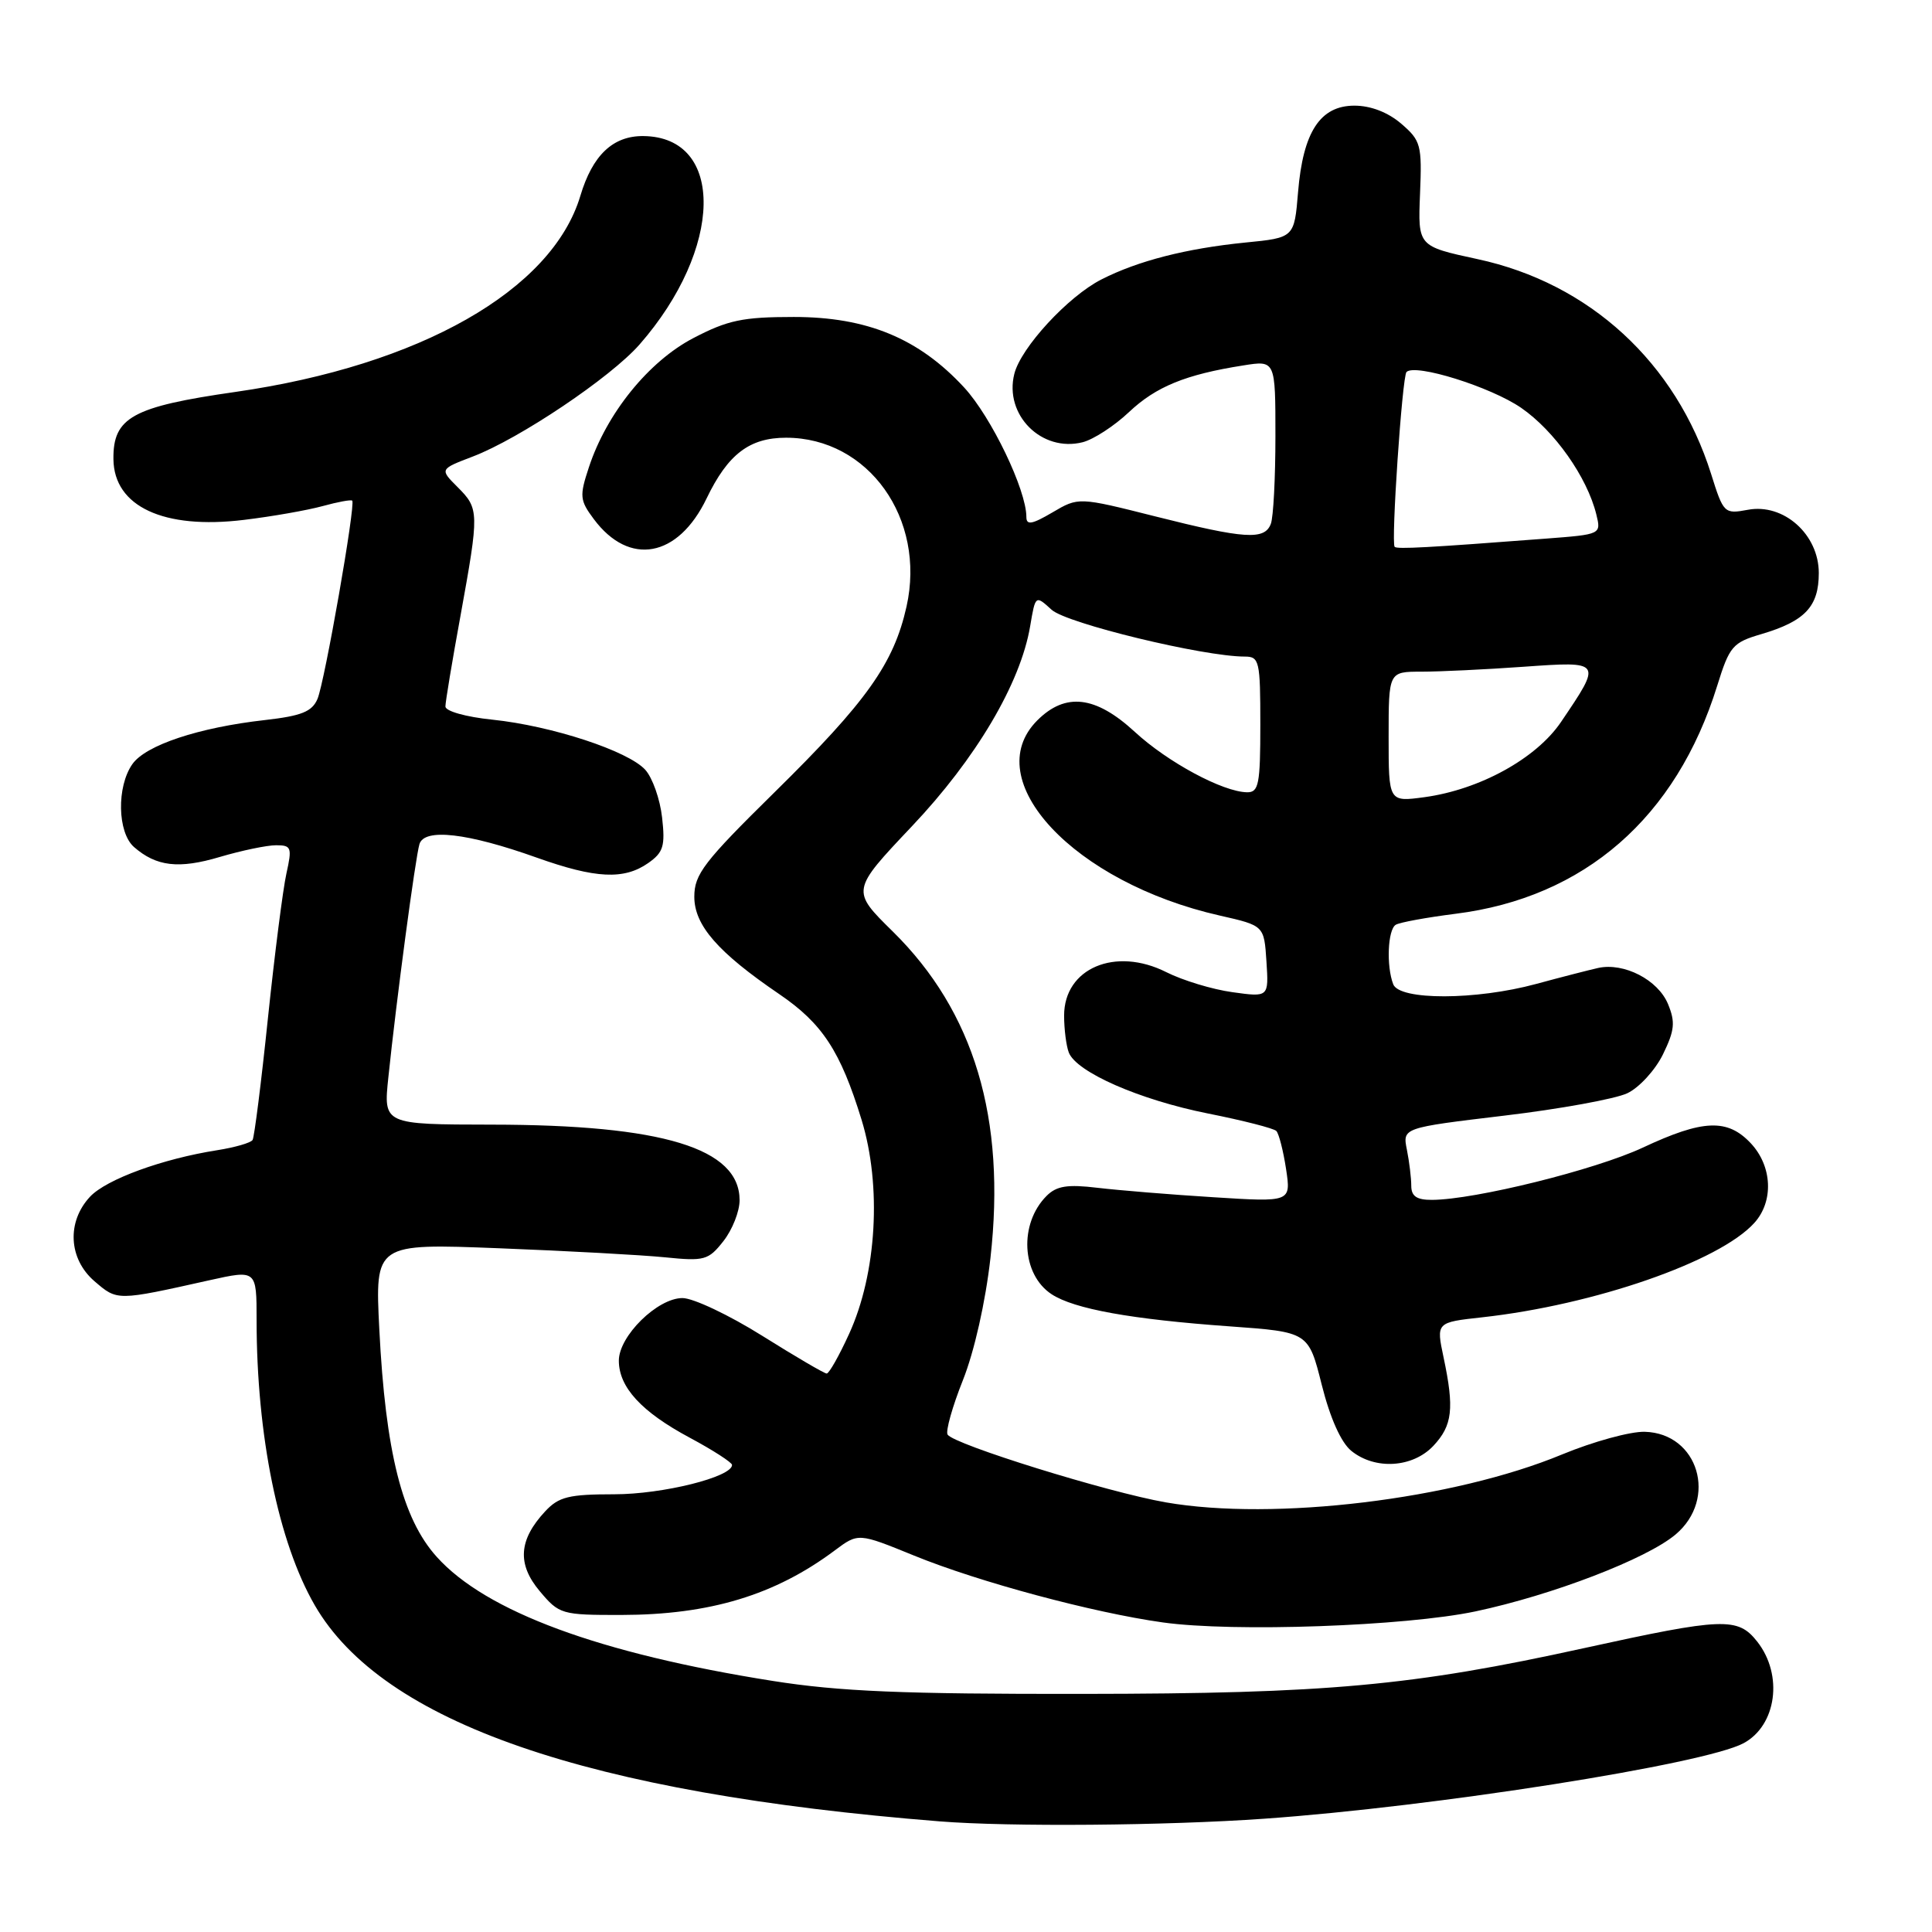 <?xml version="1.0" encoding="UTF-8" standalone="no"?>
<!DOCTYPE svg PUBLIC "-//W3C//DTD SVG 1.1//EN" "http://www.w3.org/Graphics/SVG/1.1/DTD/svg11.dtd" >
<svg xmlns="http://www.w3.org/2000/svg" xmlns:xlink="http://www.w3.org/1999/xlink" version="1.1" viewBox="0 0 256 256">
 <g >
 <path fill="currentColor"
d=" M 167.50 240.99 C 190.10 239.40 225.82 233.77 231.02 230.99 C 235.41 228.64 236.32 221.94 232.84 217.52 C 230.27 214.26 228.36 214.33 209.87 218.39 C 187.13 223.39 175.85 224.42 143.50 224.45 C 119.64 224.48 111.22 224.13 102.38 222.73 C 79.44 219.10 64.37 213.54 57.86 206.28 C 53.30 201.22 51.08 192.39 50.26 176.13 C 49.69 164.76 49.69 164.76 66.10 165.40 C 75.12 165.75 85.02 166.29 88.11 166.60 C 93.34 167.13 93.87 166.99 95.86 164.45 C 97.04 162.95 98.00 160.52 98.00 159.04 C 98.00 152.15 87.84 149.04 65.15 149.02 C 50.80 149.00 50.80 149.00 51.46 142.75 C 52.51 132.61 55.04 113.63 55.58 111.85 C 56.22 109.71 61.93 110.36 71.12 113.64 C 78.92 116.42 82.69 116.60 85.89 114.36 C 87.90 112.95 88.16 112.11 87.73 108.32 C 87.46 105.90 86.46 103.06 85.50 102.00 C 83.23 99.50 73.12 96.18 65.25 95.36 C 61.72 95.00 59.01 94.23 59.02 93.61 C 59.02 93.00 59.92 87.59 61.02 81.58 C 63.51 67.85 63.50 67.41 60.63 64.54 C 58.26 62.17 58.26 62.17 62.63 60.50 C 68.83 58.14 80.92 50.01 84.74 45.65 C 95.84 32.98 96.11 18.14 85.25 18.03 C 81.22 17.99 78.51 20.56 76.90 25.95 C 73.15 38.47 55.63 48.42 31.21 51.93 C 17.53 53.89 14.96 55.31 15.03 60.86 C 15.11 67.12 21.69 70.18 32.30 68.89 C 36.05 68.44 40.74 67.61 42.75 67.06 C 44.75 66.51 46.51 66.18 46.67 66.34 C 47.15 66.81 43.02 90.37 42.07 92.61 C 41.35 94.30 39.95 94.86 35.11 95.41 C 26.31 96.40 19.30 98.74 17.54 101.25 C 15.44 104.24 15.56 110.30 17.75 112.23 C 20.71 114.82 23.69 115.17 29.13 113.55 C 32.01 112.70 35.36 112.00 36.58 112.00 C 38.61 112.00 38.72 112.29 37.95 115.75 C 37.49 117.81 36.39 126.44 35.50 134.93 C 34.62 143.42 33.70 150.67 33.47 151.05 C 33.24 151.43 31.12 152.04 28.77 152.41 C 21.52 153.55 14.11 156.26 11.94 158.56 C 8.82 161.89 9.07 166.80 12.52 169.77 C 15.56 172.38 15.43 172.39 27.75 169.64 C 34.00 168.25 34.00 168.25 34.00 174.90 C 34.00 190.20 36.89 204.38 41.71 212.71 C 50.70 228.25 77.78 237.62 124.50 241.34 C 133.77 242.08 154.46 241.91 167.50 240.99 Z  M 195.50 213.52 C 205.69 211.36 218.17 206.57 222.02 203.33 C 227.64 198.60 225.04 189.92 217.95 189.72 C 216.04 189.66 211.10 191.02 206.99 192.72 C 192.60 198.69 168.82 201.57 154.47 199.07 C 146.77 197.73 126.36 191.39 125.56 190.09 C 125.28 189.64 126.19 186.39 127.59 182.88 C 129.10 179.09 130.58 172.53 131.24 166.69 C 133.32 148.19 129.09 134.05 118.29 123.42 C 112.78 118.00 112.78 118.00 120.81 109.51 C 129.33 100.52 135.22 90.55 136.50 82.98 C 137.20 78.84 137.20 78.84 139.35 80.80 C 141.34 82.61 159.45 87.00 164.95 87.00 C 166.87 87.00 167.00 87.59 167.00 96.00 C 167.00 103.91 166.79 105.00 165.25 104.98 C 162.05 104.94 154.72 101.00 150.36 96.97 C 145.17 92.19 141.19 91.72 137.45 95.45 C 129.57 103.34 142.30 116.95 161.64 121.32 C 167.50 122.65 167.50 122.65 167.81 127.39 C 168.12 132.14 168.12 132.14 163.31 131.47 C 160.66 131.11 156.72 129.91 154.55 128.82 C 147.79 125.41 141.00 128.29 141.00 134.57 C 141.00 136.37 141.28 138.57 141.62 139.46 C 142.63 142.07 151.01 145.74 160.09 147.55 C 164.72 148.47 168.78 149.51 169.12 149.86 C 169.46 150.21 170.04 152.48 170.41 154.90 C 171.07 159.29 171.07 159.29 160.79 158.64 C 155.13 158.29 148.22 157.72 145.43 157.39 C 141.44 156.91 140.00 157.14 138.68 158.46 C 135.00 162.14 135.35 168.87 139.34 171.49 C 142.33 173.45 149.92 174.82 162.94 175.75 C 173.38 176.50 173.38 176.50 175.14 183.50 C 176.25 187.92 177.70 191.15 179.06 192.25 C 182.21 194.80 187.19 194.49 189.93 191.58 C 192.46 188.88 192.72 186.65 191.28 179.86 C 190.30 175.22 190.30 175.22 196.40 174.55 C 211.24 172.91 227.83 167.16 232.45 162.05 C 235.05 159.19 234.84 154.53 231.99 151.49 C 228.90 148.20 225.67 148.32 217.67 152.07 C 211.37 155.01 195.46 158.96 189.75 158.99 C 187.72 159.00 187.00 158.51 187.00 157.12 C 187.00 156.09 186.74 153.94 186.42 152.34 C 185.84 149.44 185.84 149.44 199.30 147.83 C 206.70 146.95 214.05 145.61 215.63 144.86 C 217.21 144.11 219.33 141.79 220.35 139.71 C 221.90 136.53 222.01 135.44 221.02 133.04 C 219.69 129.83 215.19 127.51 211.76 128.26 C 210.52 128.54 206.82 129.49 203.54 130.38 C 195.58 132.54 185.43 132.57 184.61 130.42 C 183.68 128.01 183.88 123.19 184.94 122.54 C 185.45 122.22 189.02 121.57 192.87 121.08 C 209.95 118.94 222.11 108.34 227.54 90.86 C 229.17 85.62 229.58 85.14 233.40 84.02 C 239.18 82.31 241.00 80.37 241.00 75.93 C 241.00 70.81 236.34 66.66 231.60 67.55 C 228.48 68.13 228.37 68.03 226.73 62.80 C 222.08 48.05 210.63 37.52 195.76 34.33 C 187.88 32.63 187.88 32.63 188.16 25.71 C 188.43 19.21 188.28 18.63 185.67 16.39 C 183.91 14.88 181.63 14.00 179.47 14.00 C 174.93 14.00 172.66 17.48 172.00 25.45 C 171.50 31.50 171.50 31.50 165.00 32.14 C 157.20 32.92 150.78 34.56 145.94 37.03 C 141.52 39.28 135.27 46.06 134.40 49.55 C 133.04 54.98 138.02 59.96 143.45 58.60 C 144.88 58.24 147.64 56.45 149.58 54.62 C 153.17 51.23 157.10 49.62 164.75 48.42 C 169.00 47.74 169.00 47.74 169.00 57.79 C 169.00 63.32 168.73 68.55 168.39 69.42 C 167.56 71.59 164.95 71.42 153.10 68.43 C 142.91 65.86 142.91 65.86 139.45 67.90 C 136.74 69.49 136.00 69.62 136.00 68.50 C 136.00 64.92 131.36 55.26 127.76 51.35 C 121.75 44.84 114.90 42.00 105.18 42.00 C 98.41 42.00 96.43 42.42 91.87 44.80 C 85.95 47.89 80.38 54.77 78.03 61.92 C 76.77 65.73 76.82 66.29 78.68 68.78 C 83.38 75.09 89.85 73.90 93.63 66.04 C 96.45 60.18 99.31 58.00 104.16 58.00 C 115.07 58.00 122.72 68.73 120.12 80.37 C 118.43 87.92 114.85 92.96 102.64 104.97 C 93.28 114.18 92.00 115.84 92.00 118.82 C 92.00 122.61 95.12 126.19 103.26 131.73 C 108.97 135.62 111.36 139.27 114.16 148.37 C 116.85 157.14 116.18 168.73 112.51 176.75 C 111.19 179.64 109.86 182.00 109.54 182.00 C 109.23 182.00 105.39 179.75 101.00 177.00 C 96.61 174.25 91.86 172.00 90.43 172.00 C 87.12 172.00 82.00 177.03 82.00 180.29 C 82.00 183.82 85.00 187.08 91.39 190.50 C 94.47 192.15 96.99 193.78 97.00 194.11 C 97.01 195.71 87.81 198.00 81.39 198.00 C 75.38 198.00 74.04 198.33 72.25 200.25 C 68.72 204.03 68.50 207.25 71.52 210.84 C 74.10 213.91 74.40 214.00 82.34 213.99 C 94.06 213.97 102.69 211.36 110.61 205.44 C 113.73 203.11 113.73 203.11 121.11 206.12 C 129.68 209.62 144.84 213.69 154.08 214.98 C 163.42 216.29 186.21 215.48 195.50 213.52 Z  M 184.00 97.64 C 184.00 89.00 184.00 89.00 188.35 89.00 C 190.74 89.00 196.82 88.71 201.87 88.35 C 212.33 87.61 212.31 87.59 206.84 95.67 C 203.56 100.51 196.07 104.63 188.75 105.63 C 184.00 106.27 184.00 106.27 184.00 97.64 Z  M 184.80 72.46 C 184.30 71.97 185.80 49.86 186.37 49.29 C 187.53 48.14 197.52 51.26 201.56 54.04 C 205.97 57.08 210.30 63.21 211.52 68.16 C 212.17 70.81 212.17 70.81 204.83 71.37 C 189.25 72.56 185.12 72.79 184.80 72.46 Z "/>
</g>
</svg>